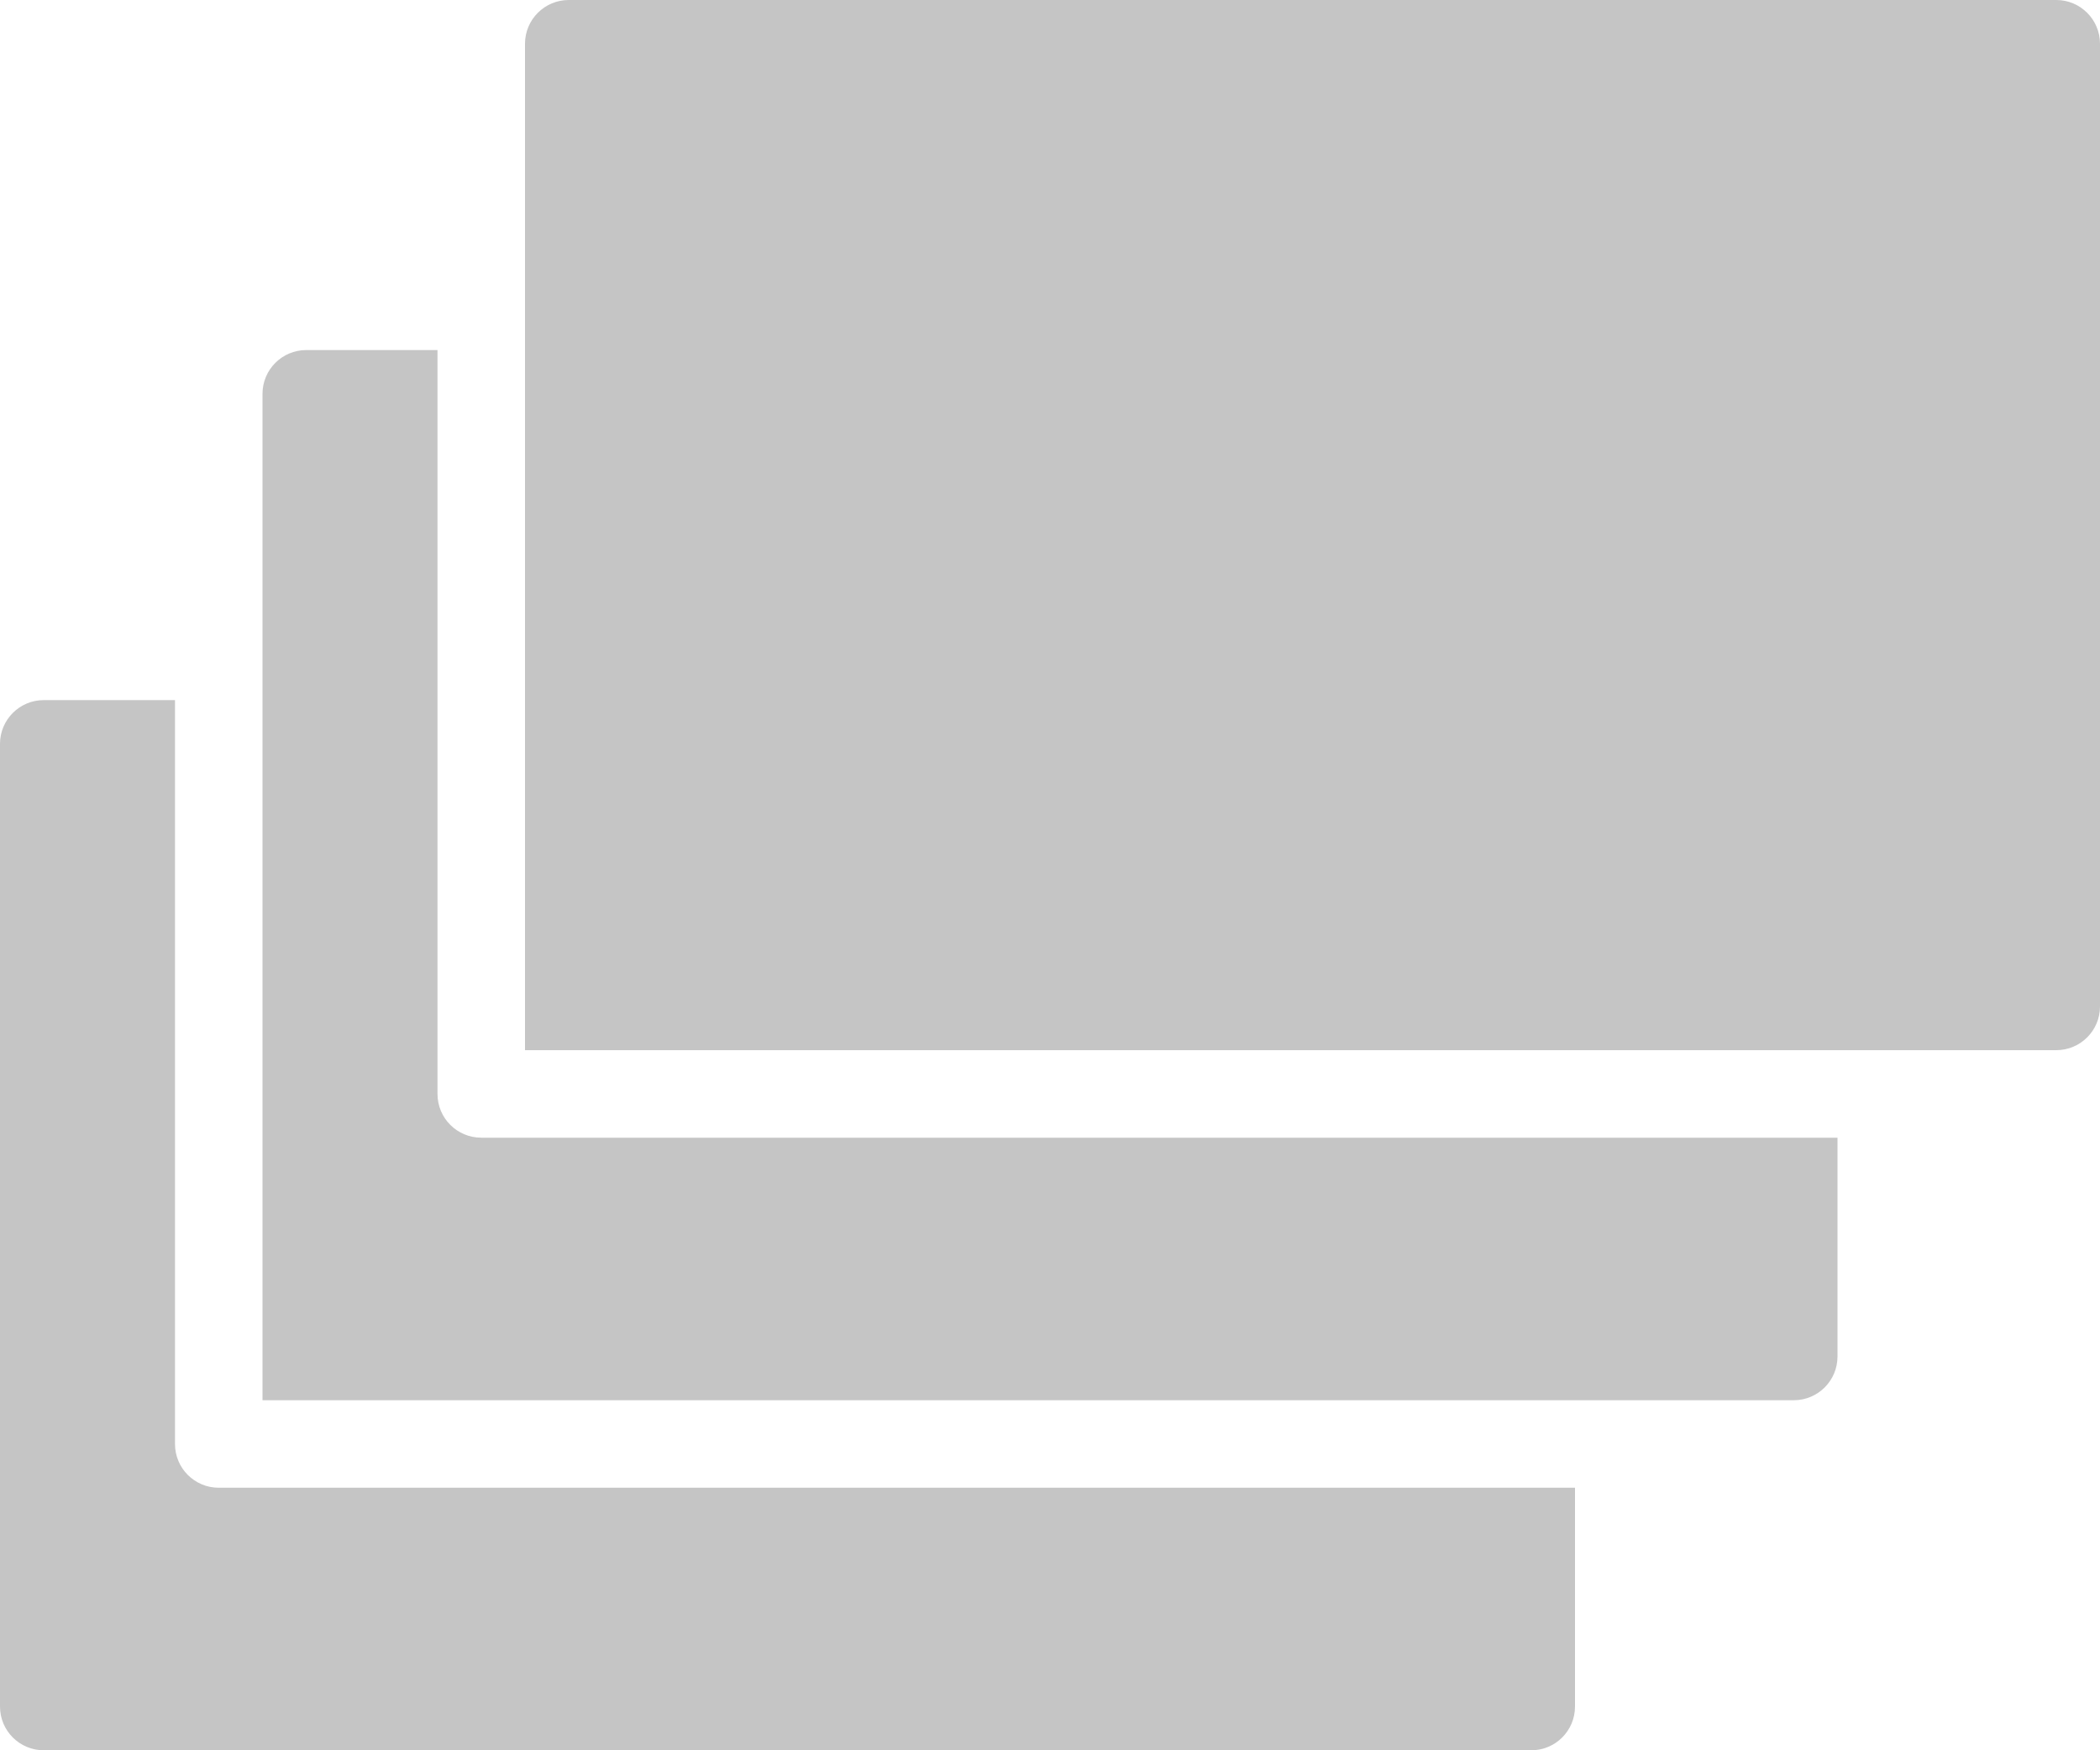 <?xml version="1.0" encoding="UTF-8"?>
<svg width="24px" height="20px" viewBox="0 0 24 20" version="1.1" xmlns="http://www.w3.org/2000/svg" xmlns:xlink="http://www.w3.org/1999/xlink">
    <!-- Generator: Sketch 43.2 (39069) - http://www.bohemiancoding.com/sketch -->
    <title>Fill 149 + Fill 150 + Fill 151</title>
    <desc>Created with Sketch.</desc>
    <defs></defs>
    <g id="Page-1" stroke="none" stroke-width="1" fill="none" fill-rule="evenodd">
        <g id="4-newslatter-open" transform="translate(-906, -1162)" fill="#C5C5C5">
            <g id="Toggle" transform="translate(510, 752)">
                <g id="game-right" transform="translate(20, 170)">
                    <g id="btn-right" transform="translate(0, 225)">
                        <g id="Fill-149-+-Fill-150-+-Fill-151" transform="translate(376, 15)">
                            <path d="M2,16.5 L2,8 L0.5,8 C0.224,8 0,8.224 0,8.5 L0,19.5 C0,19.777 0.224,20 0.5,20 L17.5,20 C17.776,20 18,19.777 18,19.5 L18,17 L2.5,17 C2.224,17 2,16.777 2,16.5" id="Fill-149"></path>
                            <path d="M5,12.5 L5,4 L3.5,4 C3.224,4 3,4.224 3,4.5 L3,15.5 L3,16 L3.5,16 L20.5,16 C20.776,16 21,15.777 21,15.5 L21,13 L5.5,13 C5.224,13 5,12.777 5,12.5" id="Fill-150"></path>
                            <path d="M23.5,0 L6.5,0 C6.224,0 6,0.224 6,0.5 L6,11.5 L6,12 L6.5,12 L23.5,12 C23.776,12 24,11.777 24,11.5 L24,0.5 C24,0.224 23.776,0 23.5,0" id="Fill-151"></path>
                        </g>
                    </g>
                </g>
            </g>
        </g>
    </g>
</svg>